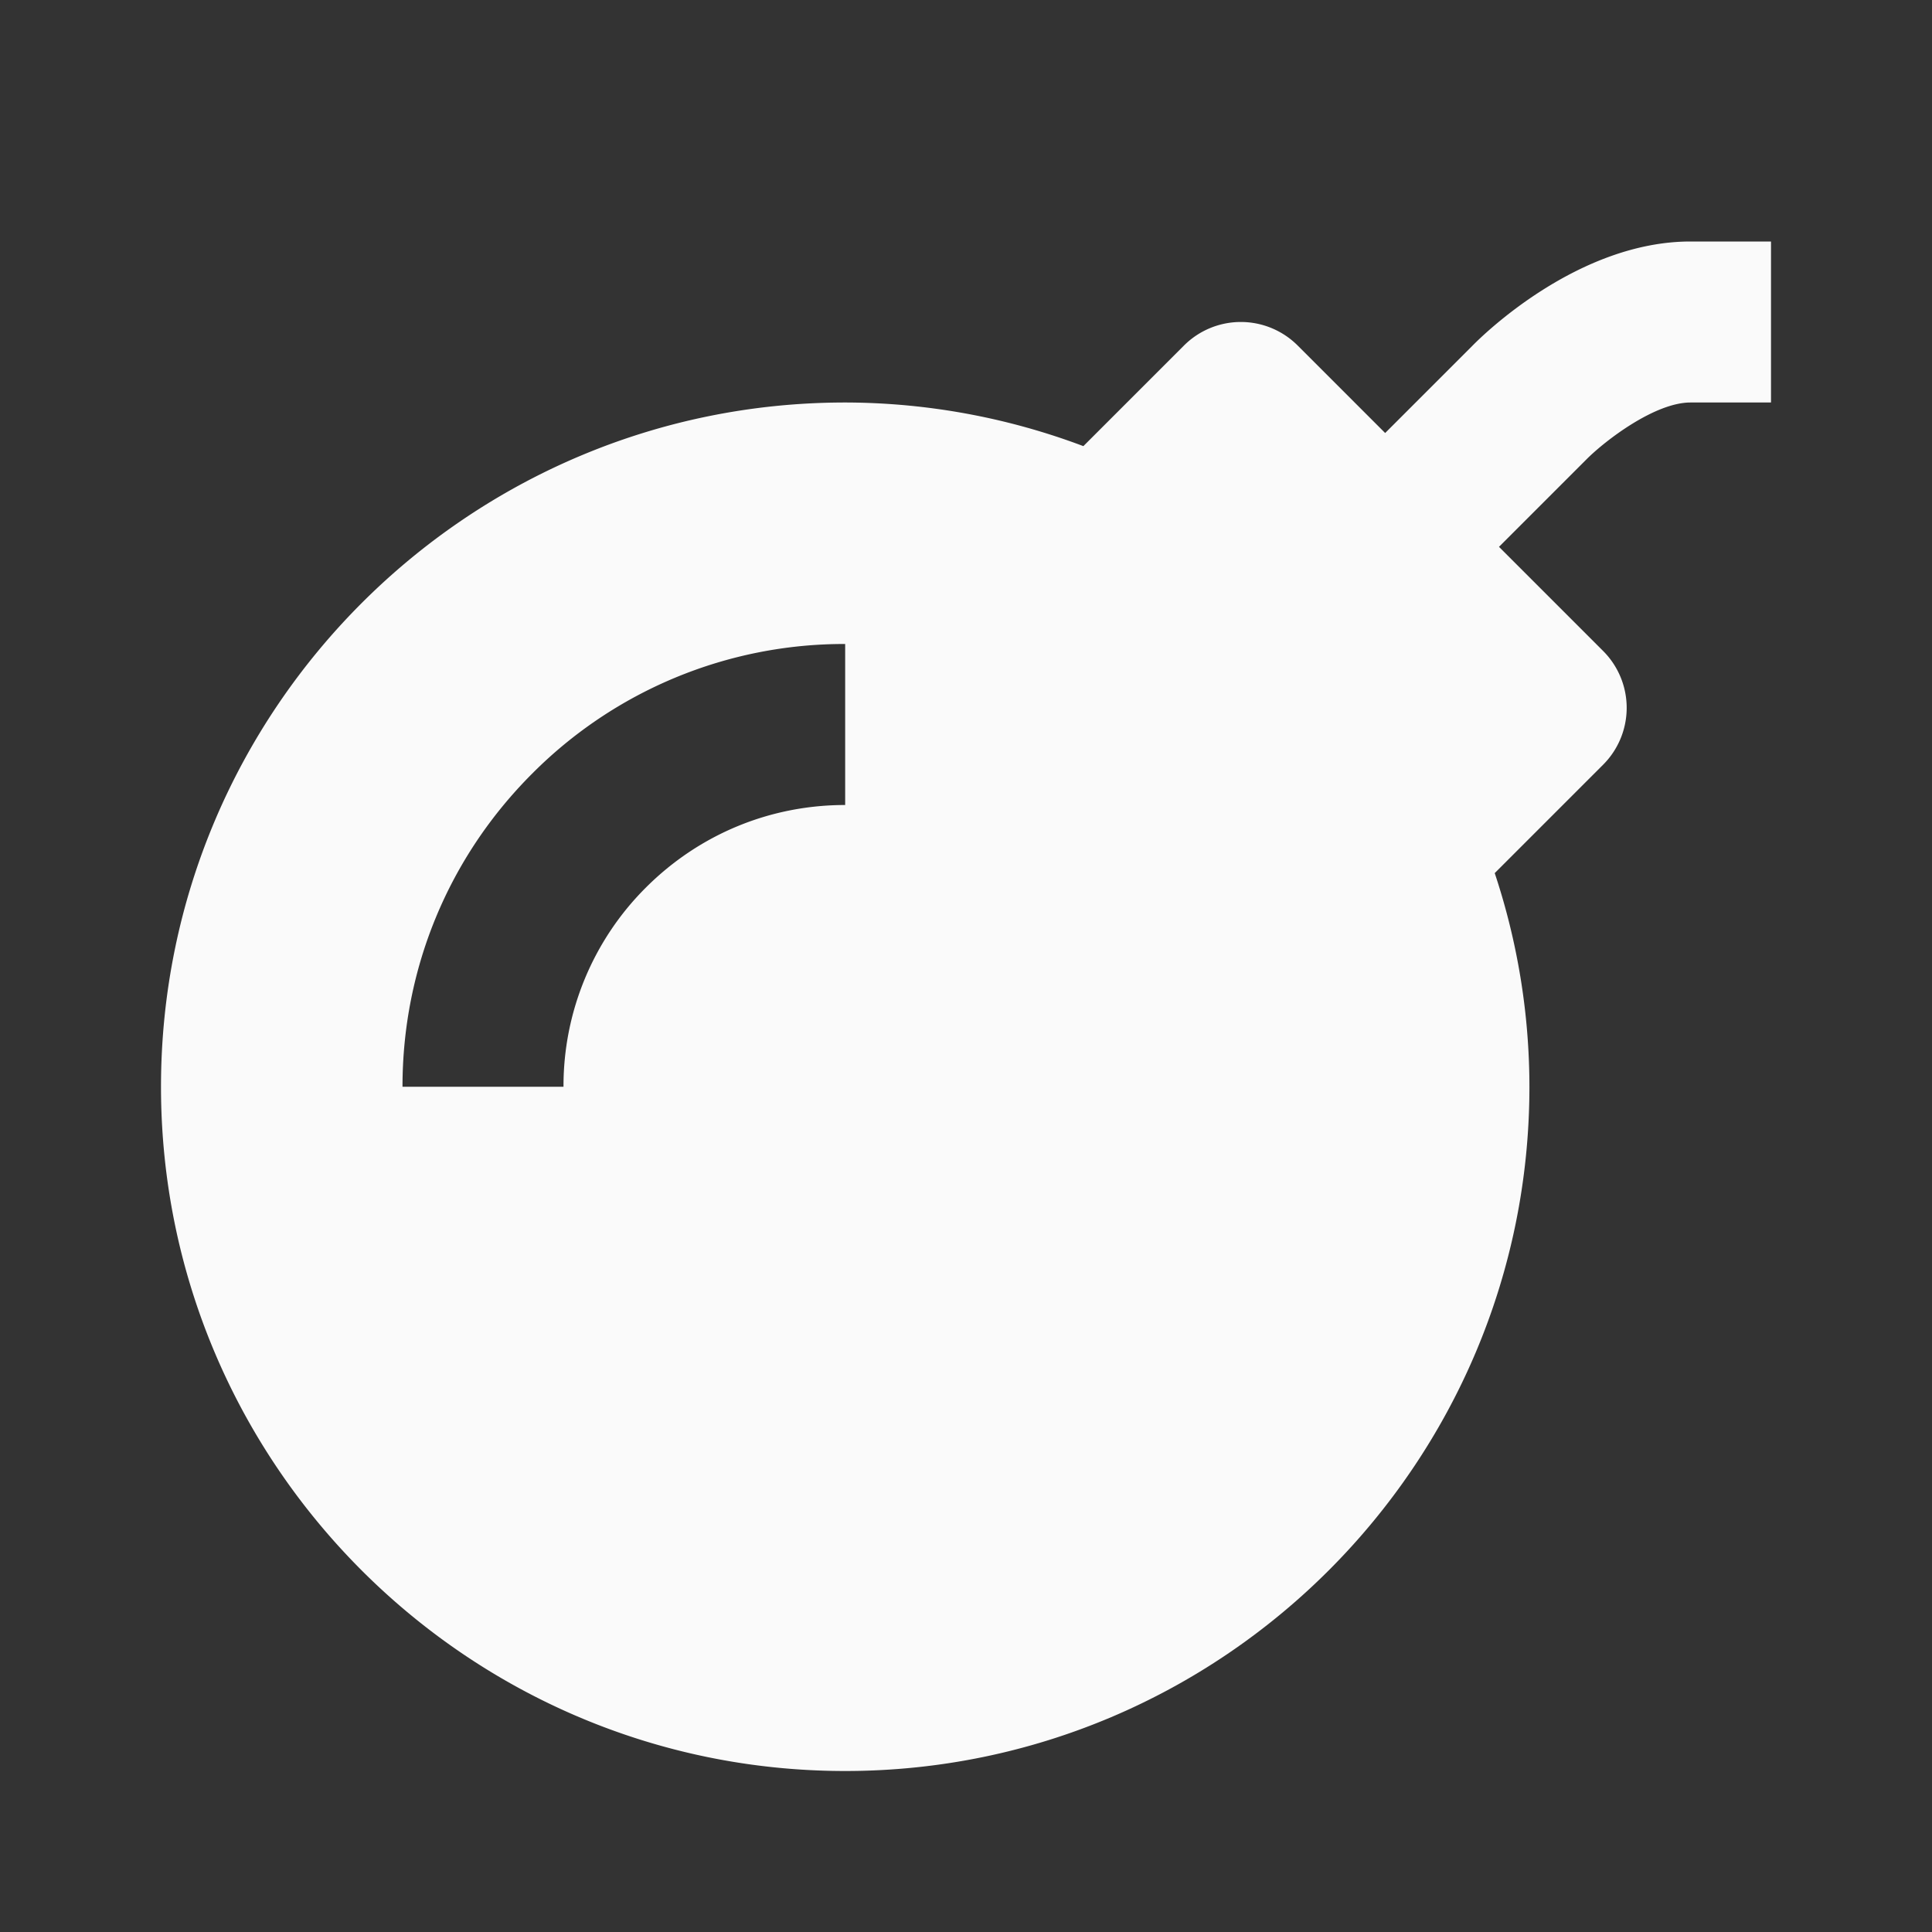 <svg width="100%" height="100%" viewBox="0 0 24 24" fill="#fafafa" xmlns="http://www.w3.org/2000/svg"><rect x="0" y="0" width="24" height="24" fill="#333333" stroke="none"/><path d="m18.293 4.293-1.086 1.086-1.086-1.086a.999.999 0 0 0-1.414 0l-1.249 1.249A8.427 8.427 0 0 0 10.499 5C5.813 5 2 8.813 2 13.5S5.813 22 10.499 22s8.5-3.813 8.5-8.5a8.42 8.42 0 0 0-.431-2.654L19.914 9.5a.999.999 0 0 0 0-1.414l-1.293-1.293 1.09-1.09C19.94 5.474 20.556 5 21 5h1V3h-1c-1.4 0-2.584 1.167-2.707 1.293zM10.499 10c-.935 0-1.813.364-2.475 1.025A3.48 3.48 0 0 0 7 13.5H5c0-1.468.571-2.849 1.609-3.888A5.464 5.464 0 0 1 10.499 8v2z"/></svg>